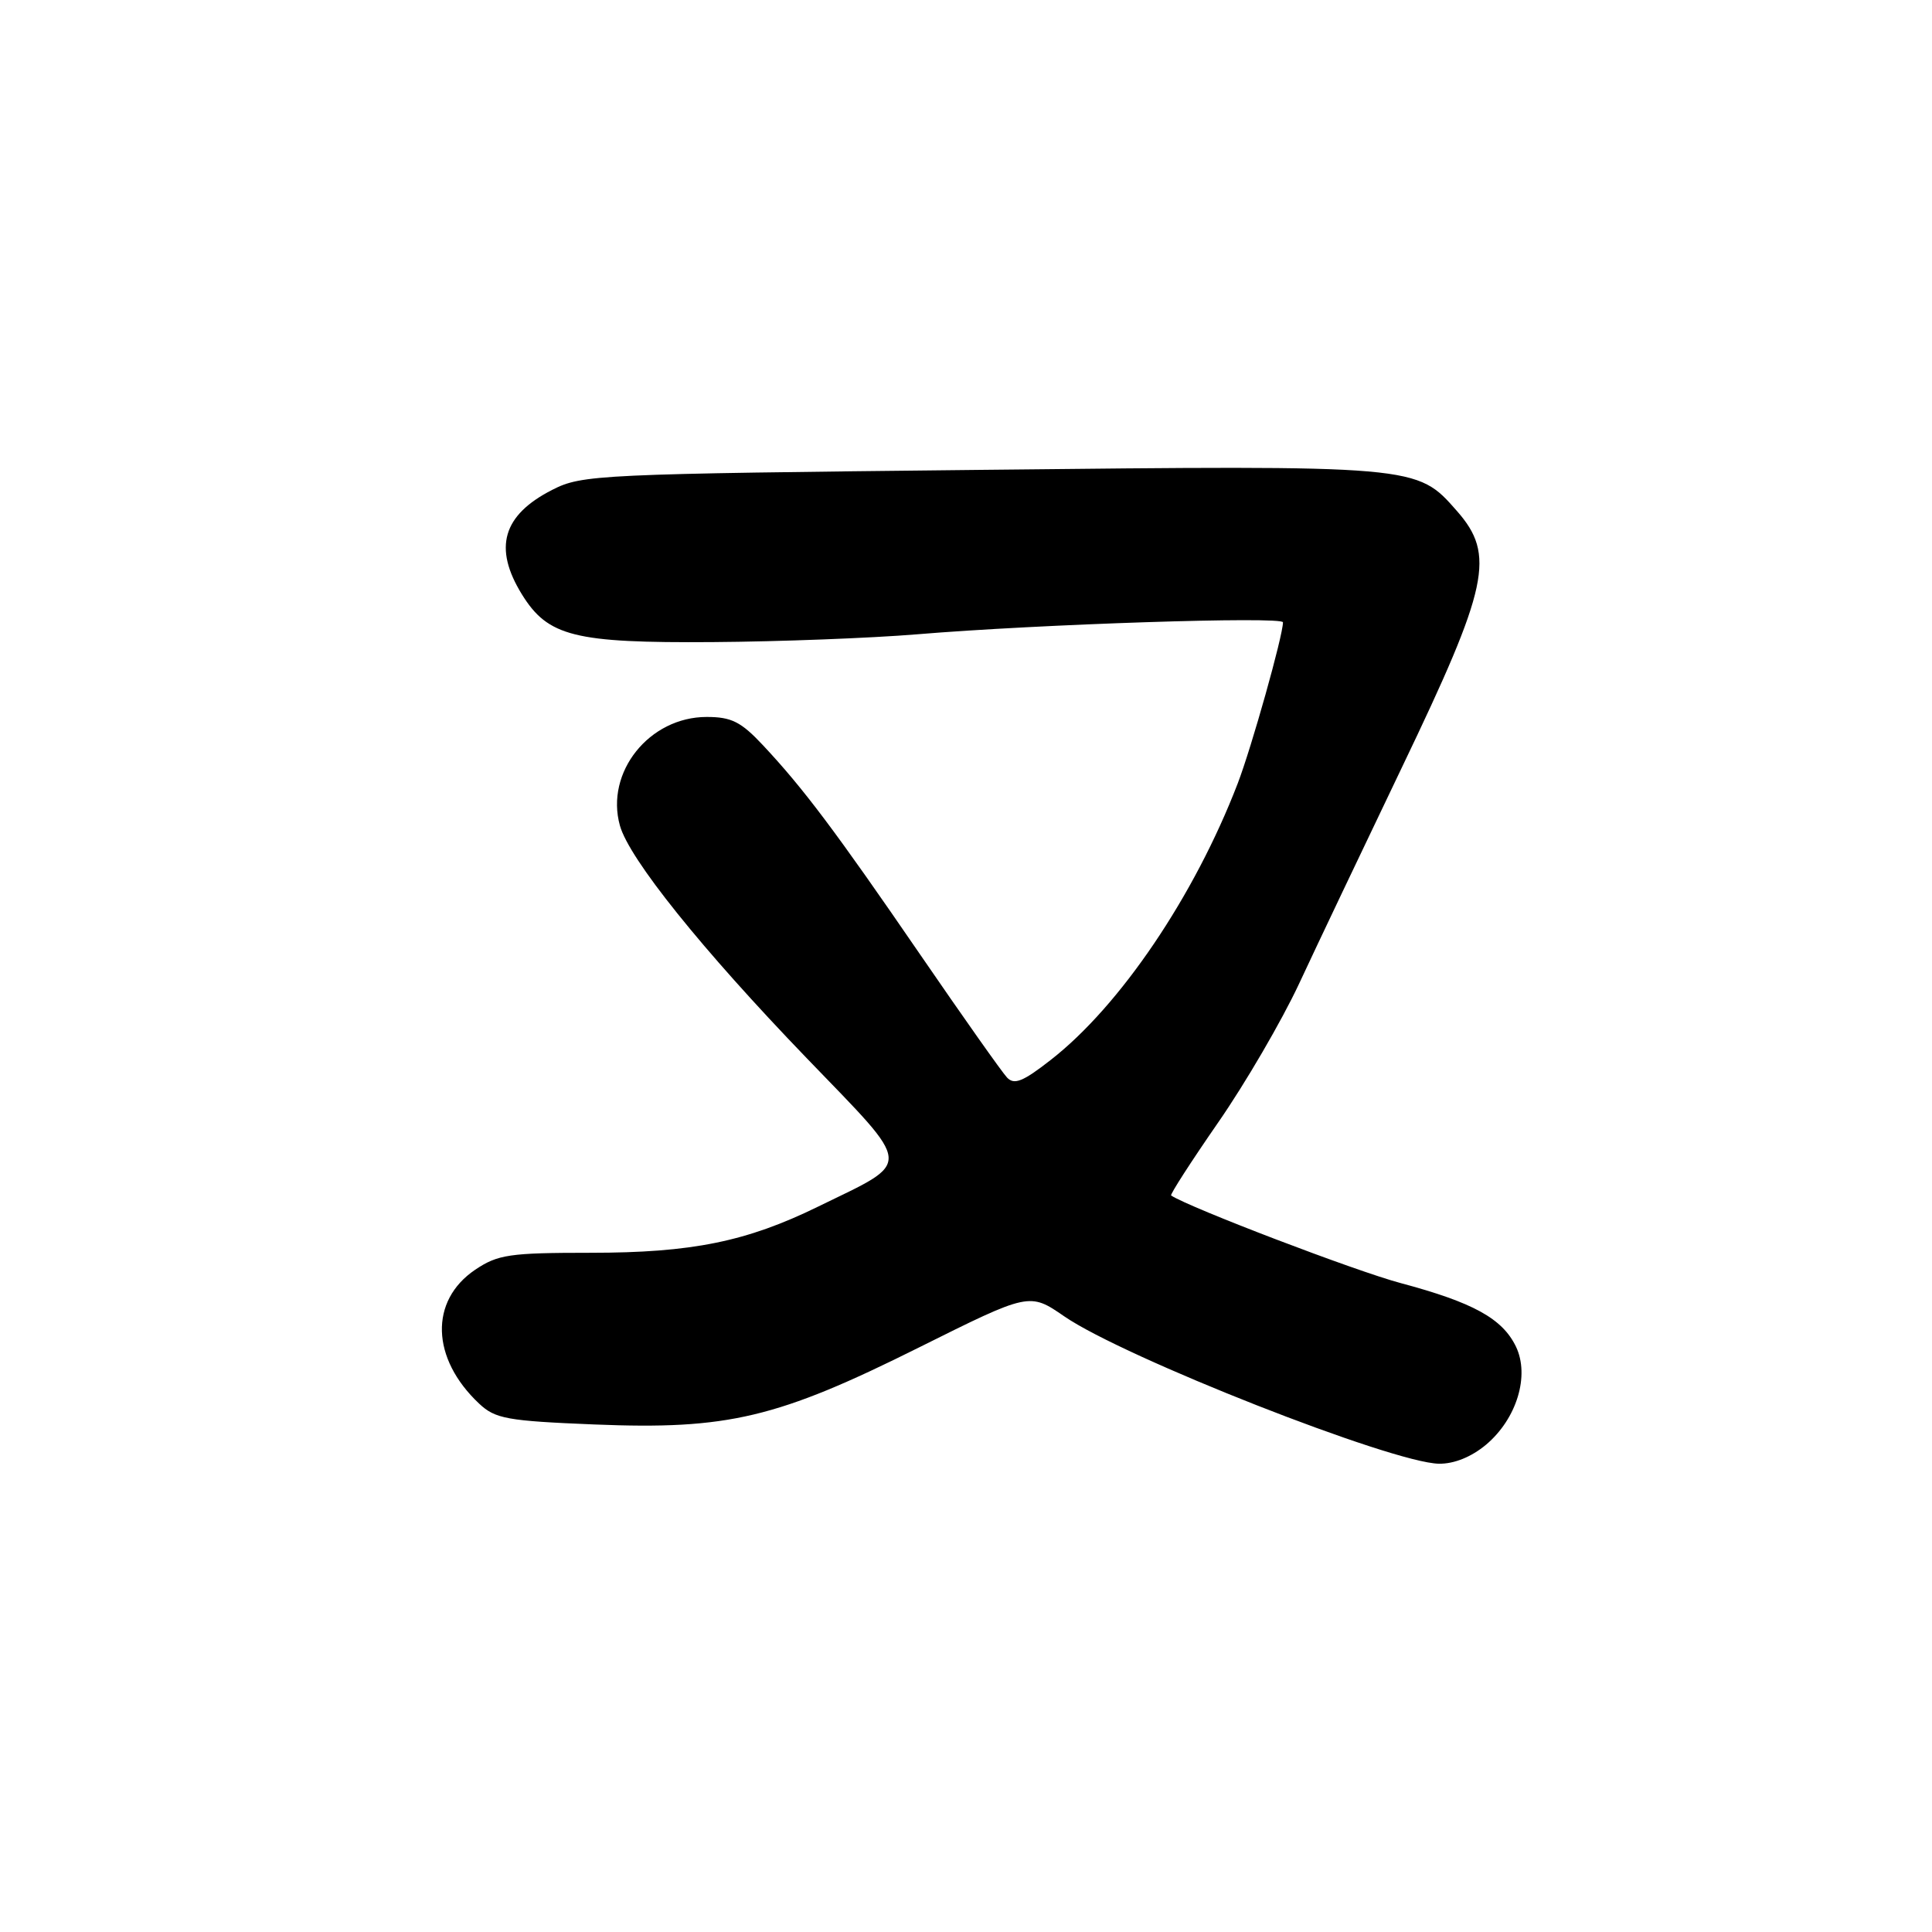 <?xml version="1.0" encoding="UTF-8" standalone="no"?>
<!DOCTYPE svg PUBLIC "-//W3C//DTD SVG 1.1//EN" "http://www.w3.org/Graphics/SVG/1.1/DTD/svg11.dtd" >
<svg xmlns="http://www.w3.org/2000/svg" xmlns:xlink="http://www.w3.org/1999/xlink" version="1.1" viewBox="0 0 256 256">
 <g >
 <path fill="currentColor"
d=" M 196.91 191.43 C 200.98 188.00 202.72 182.28 200.87 178.43 C 199.07 174.71 195.21 172.59 185.61 170.02 C 179.67 168.44 157.65 160.03 155.18 158.41 C 155.01 158.29 157.81 153.94 161.41 148.74 C 165.01 143.55 169.82 135.29 172.11 130.40 C 174.39 125.50 180.56 112.54 185.81 101.58 C 197.28 77.67 198.16 73.53 193.06 67.72 C 187.69 61.61 188.02 61.64 129.91 62.26 C 79.05 62.80 77.13 62.89 73.17 64.91 C 66.60 68.26 65.35 72.59 69.15 78.75 C 72.61 84.34 76.09 85.21 94.45 85.08 C 103.28 85.02 115.45 84.55 121.50 84.05 C 137.70 82.70 170.00 81.65 170.00 82.46 C 170.00 84.22 165.84 99.03 164.00 103.82 C 158.27 118.72 148.42 133.29 139.21 140.46 C 135.54 143.33 134.38 143.79 133.43 142.77 C 132.77 142.07 127.60 134.75 121.94 126.50 C 110.71 110.13 106.46 104.47 101.10 98.75 C 98.19 95.64 96.92 95.00 93.64 95.00 C 86.03 95.00 80.17 102.33 82.14 109.39 C 83.36 113.79 93.01 125.81 106.90 140.22 C 121.15 155.01 121.05 153.70 108.41 159.88 C 98.91 164.53 91.67 166.00 78.25 166.00 C 67.51 166.00 65.96 166.23 62.96 168.25 C 56.89 172.35 57.11 180.00 63.49 185.99 C 65.63 188.00 67.19 188.28 78.77 188.75 C 96.46 189.47 103.00 187.91 121.80 178.53 C 136.41 171.25 136.41 171.25 141.03 174.43 C 148.96 179.88 184.48 193.85 190.67 193.95 C 192.68 193.98 194.97 193.05 196.91 191.43 Z "/>
</g>
</svg>